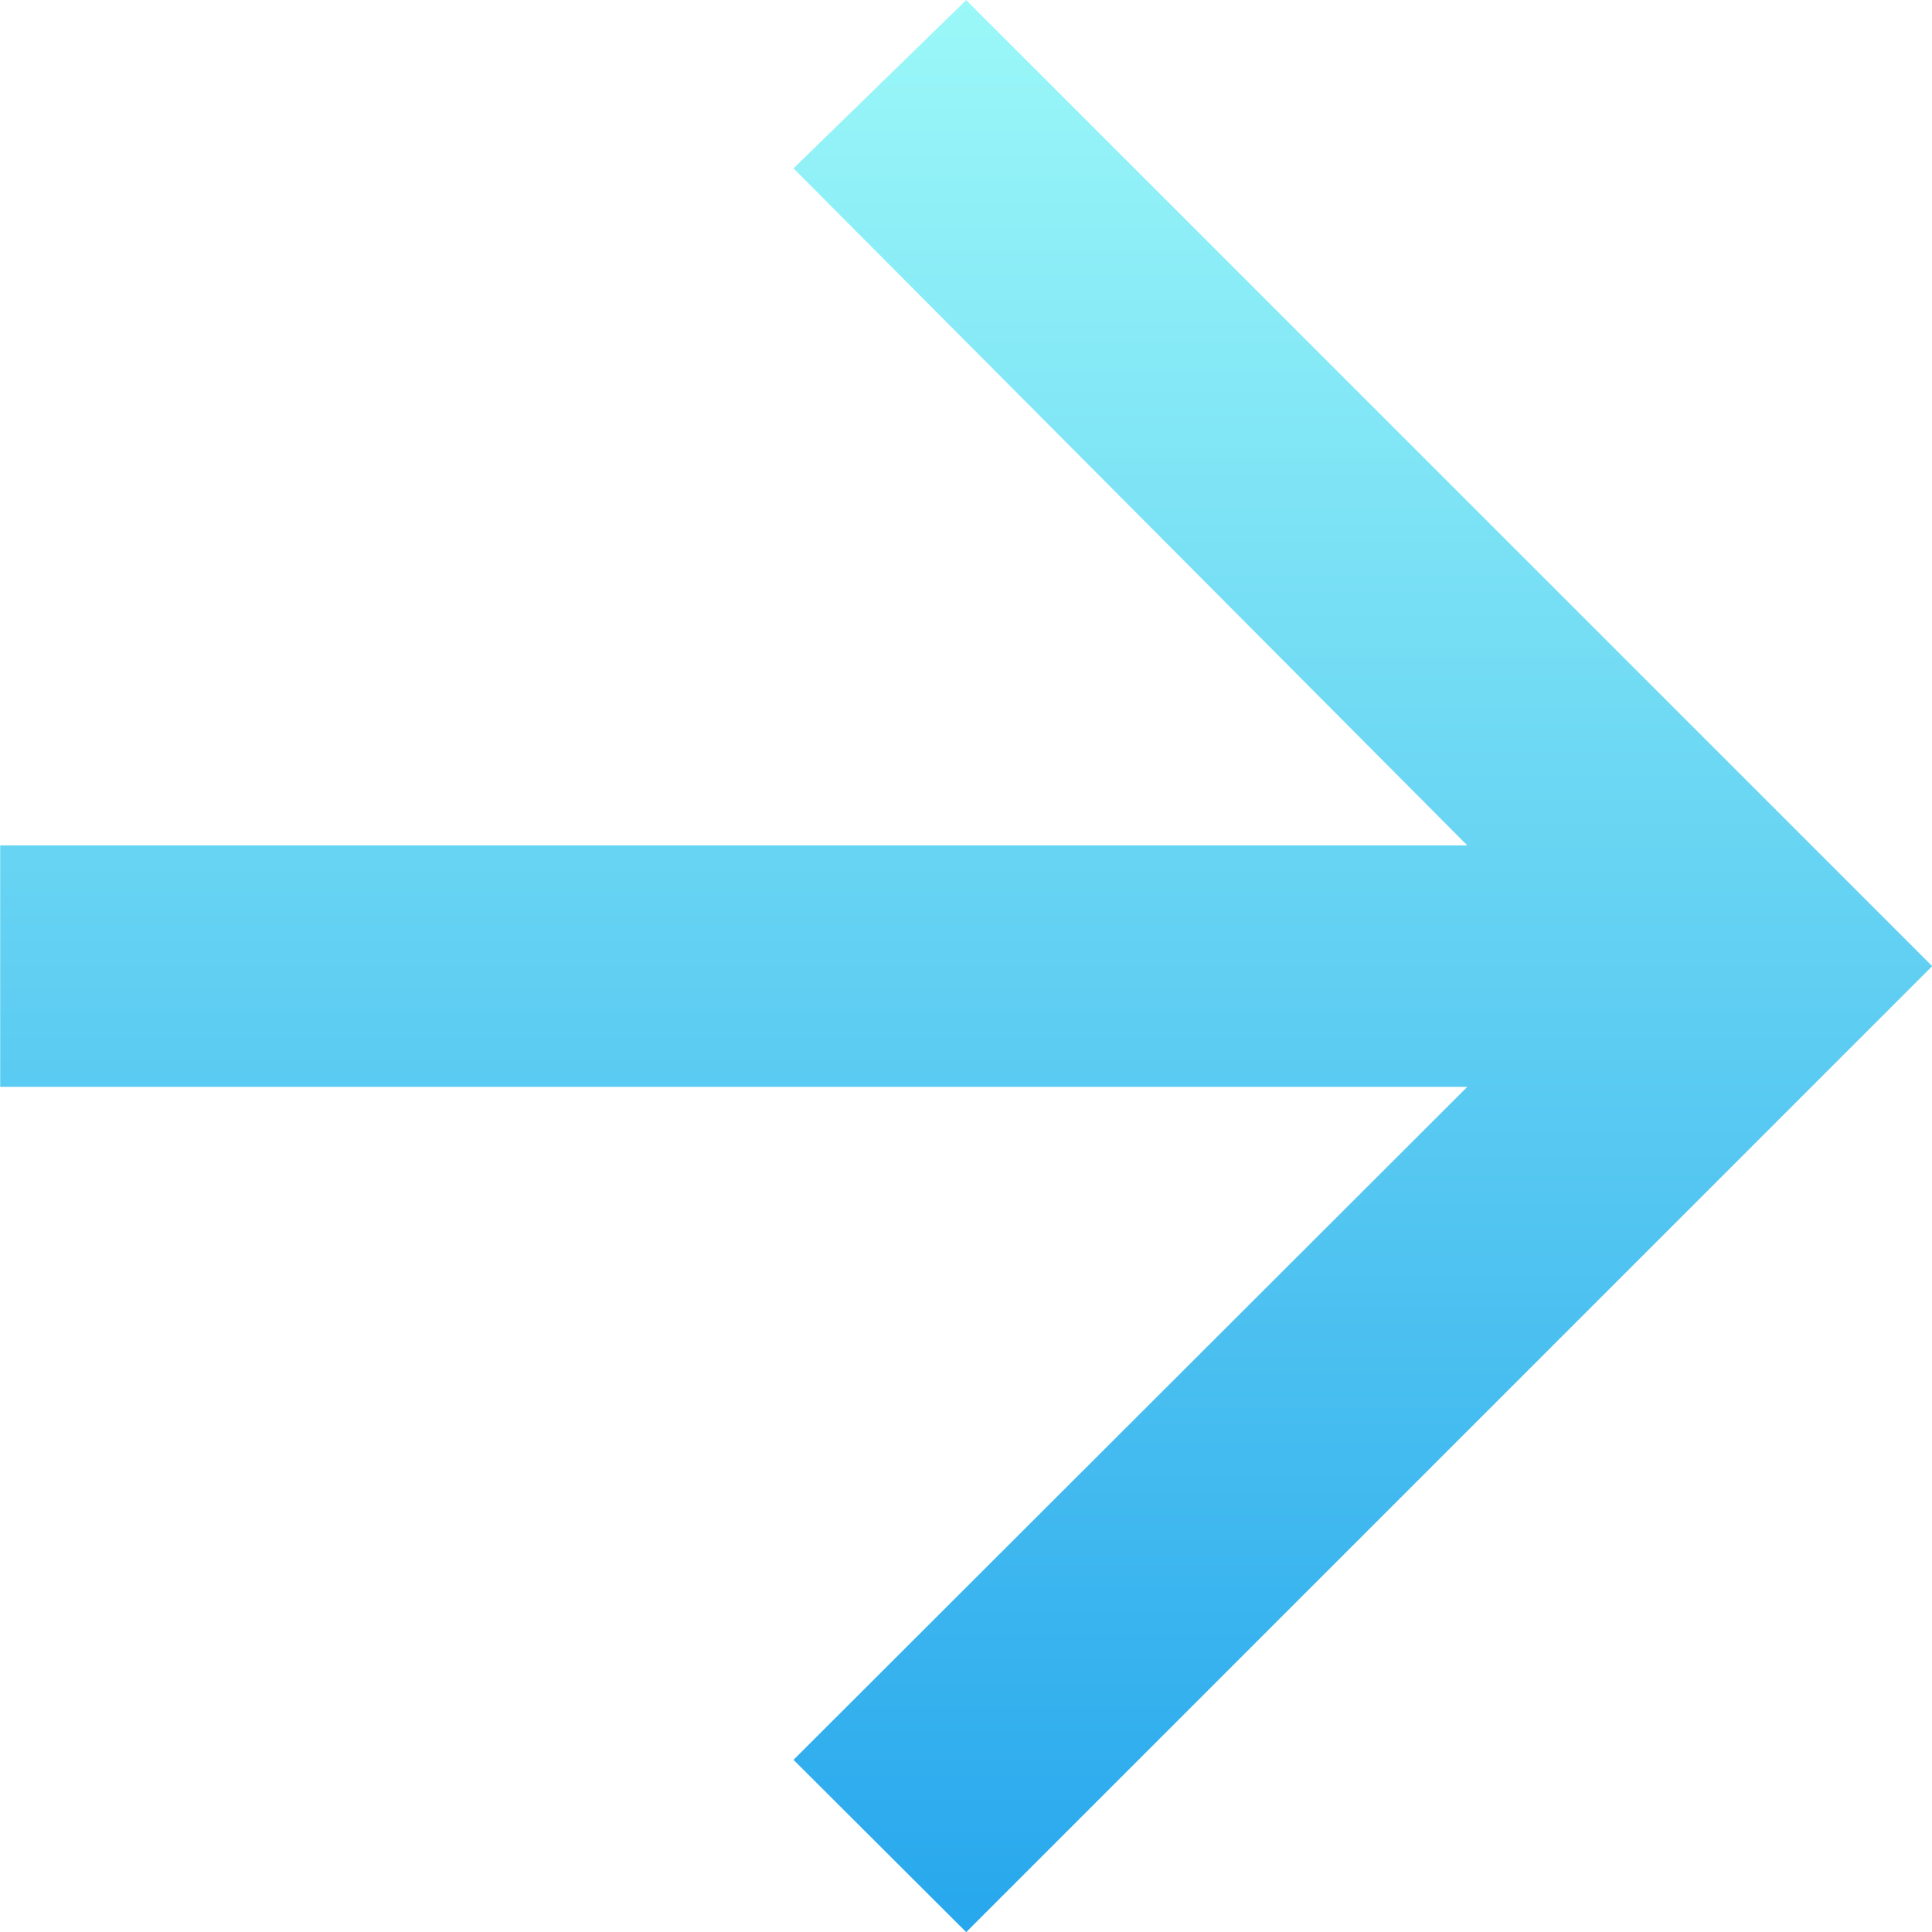 <svg width="10" height="10" viewBox="0 0 60 60" fill="none" xmlns="http://www.w3.org/2000/svg">
<path d="M30.006 0.004L24.643 5.228L45.568 26.254H0.006V33.754H45.568L24.643 54.653L30.006 60.004L60.006 30.004L30.006 0.004Z" fill="url(#paint0_linear_61_189)"/>
<defs>
<linearGradient id="paint0_linear_61_189" x1="30.006" y1="0.004" x2="30.006" y2="60.004" gradientUnits="userSpaceOnUse">
<stop stop-color="#9BF8F8"/>
<stop offset="1" stop-color="#27A7ED"/>
</linearGradient>
</defs>
</svg>

